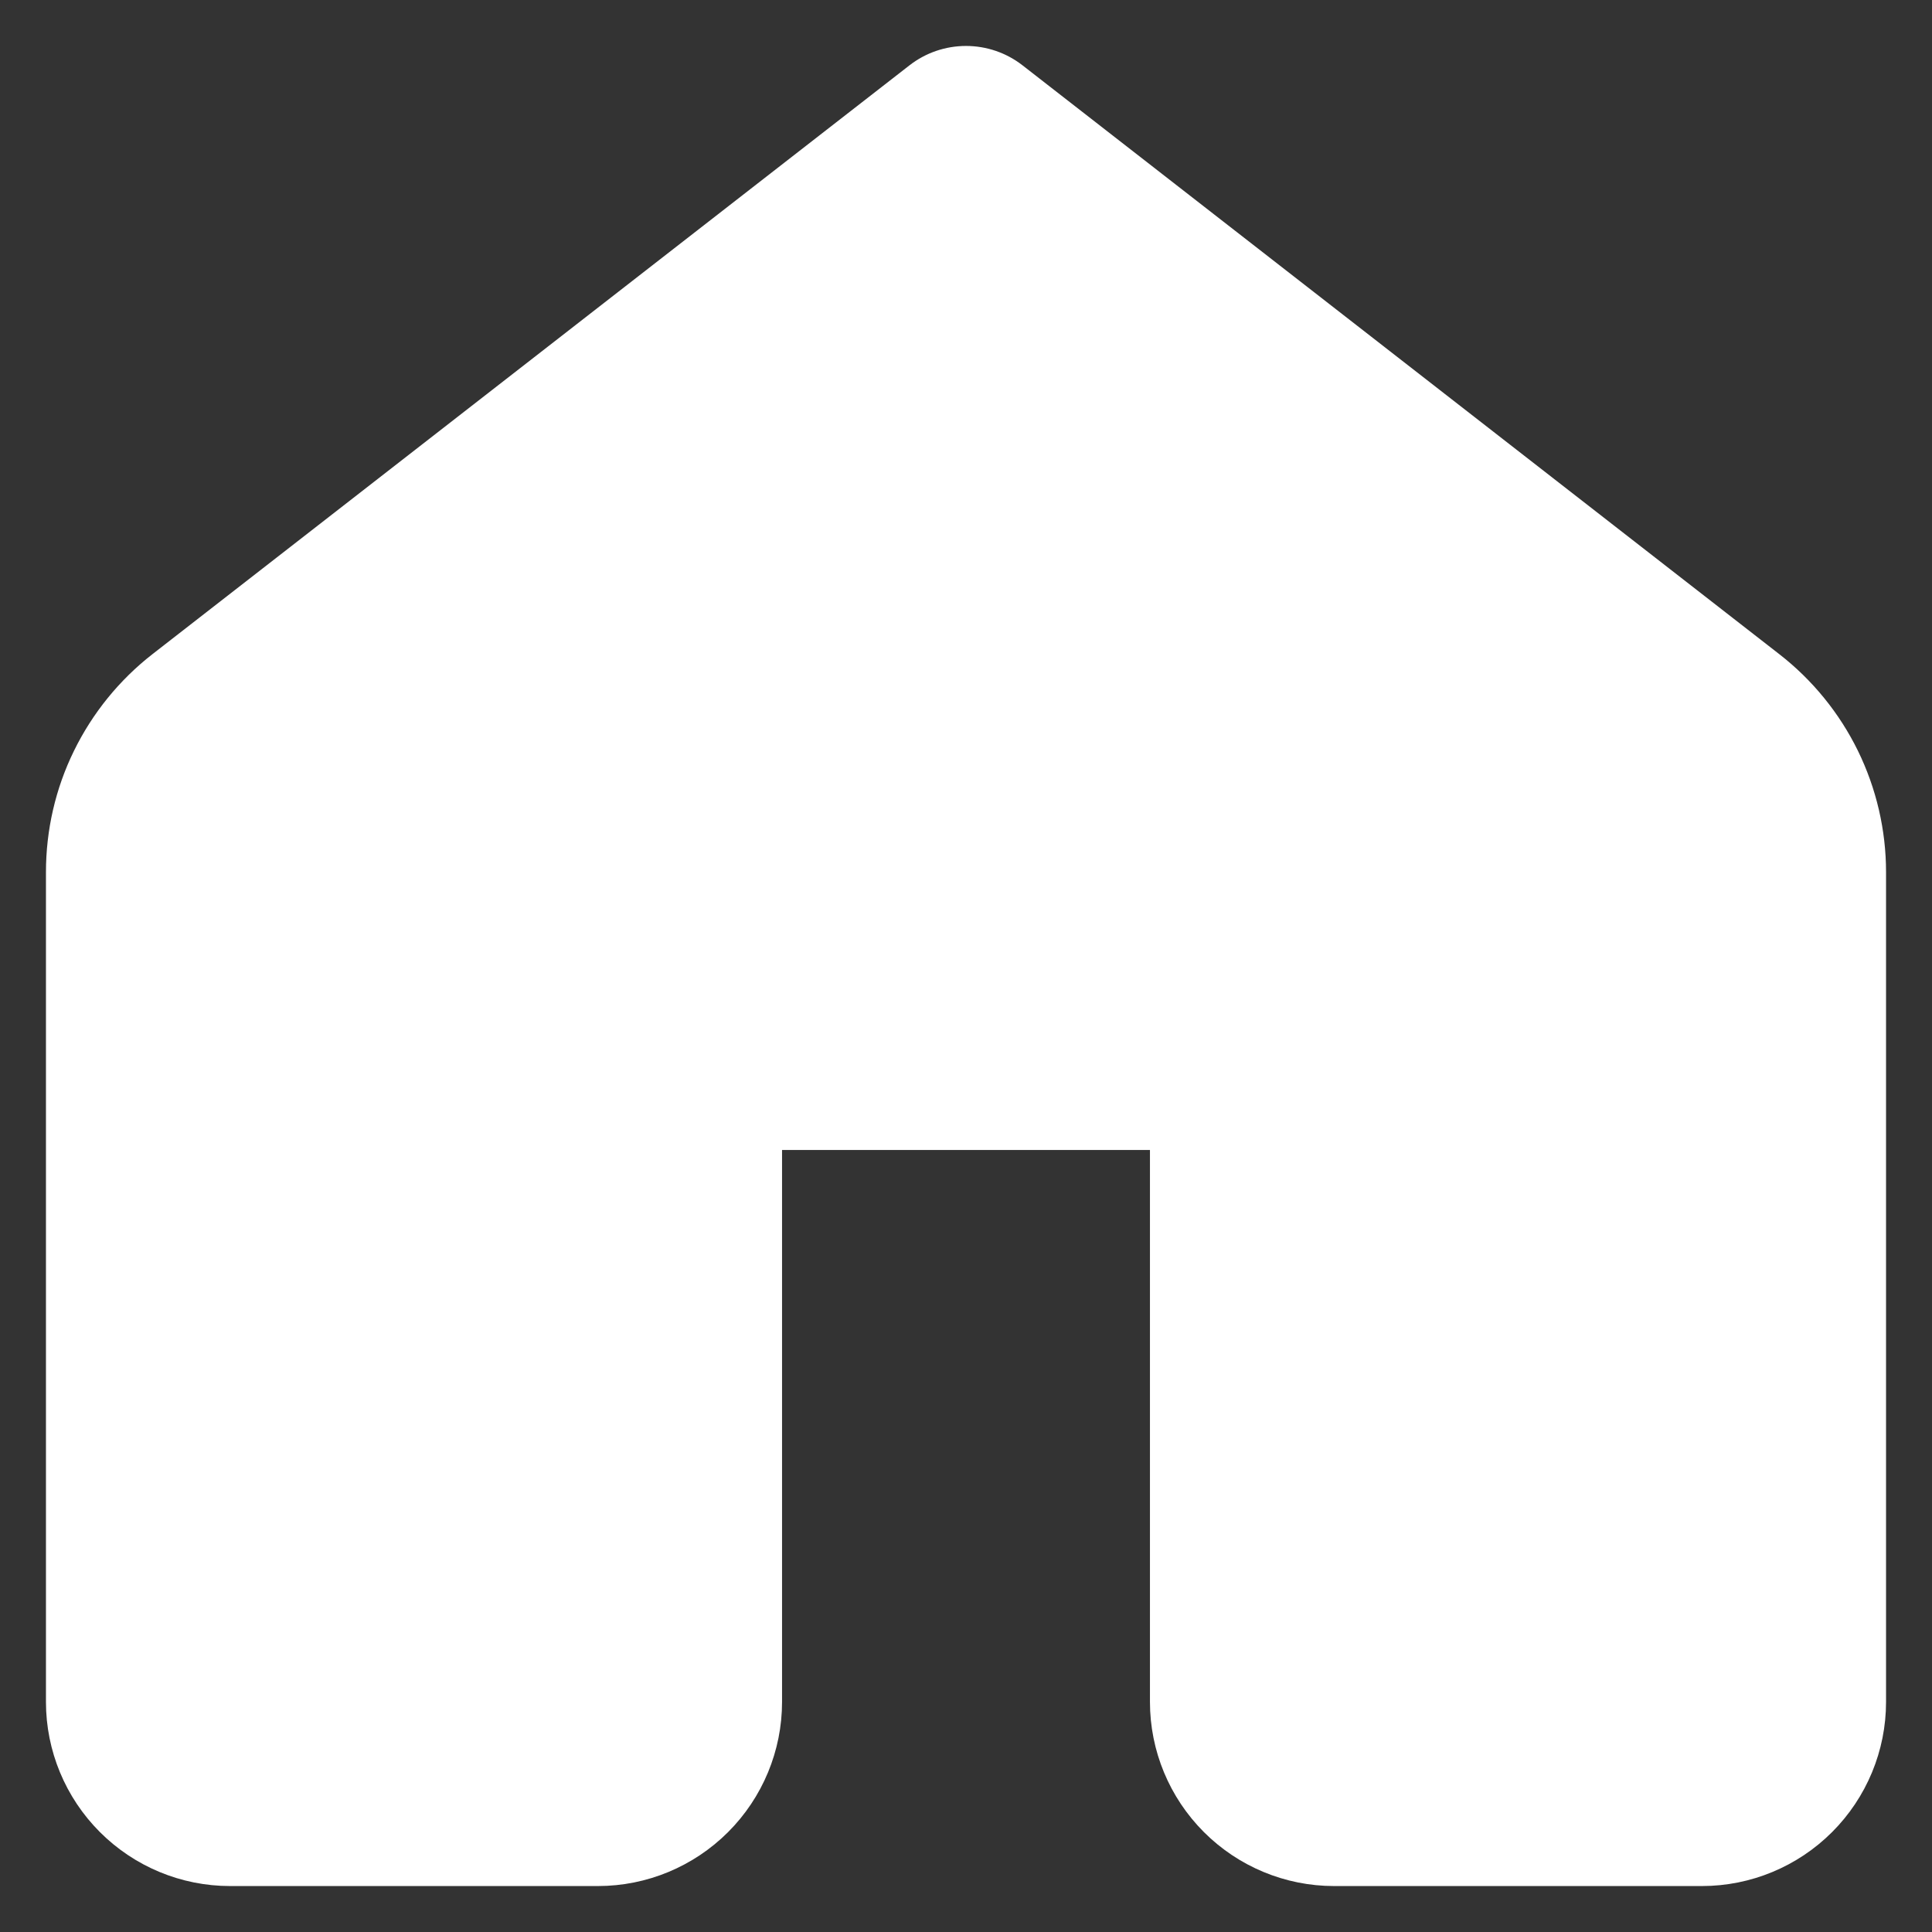 <svg width="14" height="14" viewBox="0 0 14 14" fill="none" xmlns="http://www.w3.org/2000/svg">
<rect x="0" y="0" width="14" height="14" fill="#333333" stroke="none"/>
<path d="M7.409 0.473C7.292 0.382 7.148 0.333 7 0.333C6.852 0.333 6.708 0.382 6.591 0.473L1.105 4.74C0.865 4.927 0.67 5.167 0.536 5.441C0.402 5.714 0.333 6.015 0.333 6.32V12.333C0.333 12.687 0.474 13.026 0.724 13.276C0.974 13.526 1.313 13.667 1.667 13.667H4.333C4.687 13.667 5.026 13.526 5.276 13.276C5.526 13.026 5.667 12.687 5.667 12.333V8.333H8.333V12.333C8.333 12.687 8.474 13.026 8.724 13.276C8.974 13.526 9.313 13.667 9.667 13.667H12.333C12.687 13.667 13.026 13.526 13.276 13.276C13.526 13.026 13.667 12.687 13.667 12.333V6.32C13.667 6.015 13.597 5.714 13.463 5.44C13.329 5.167 13.134 4.927 12.893 4.74L7.409 0.473Z" fill="white"/>
</svg>
